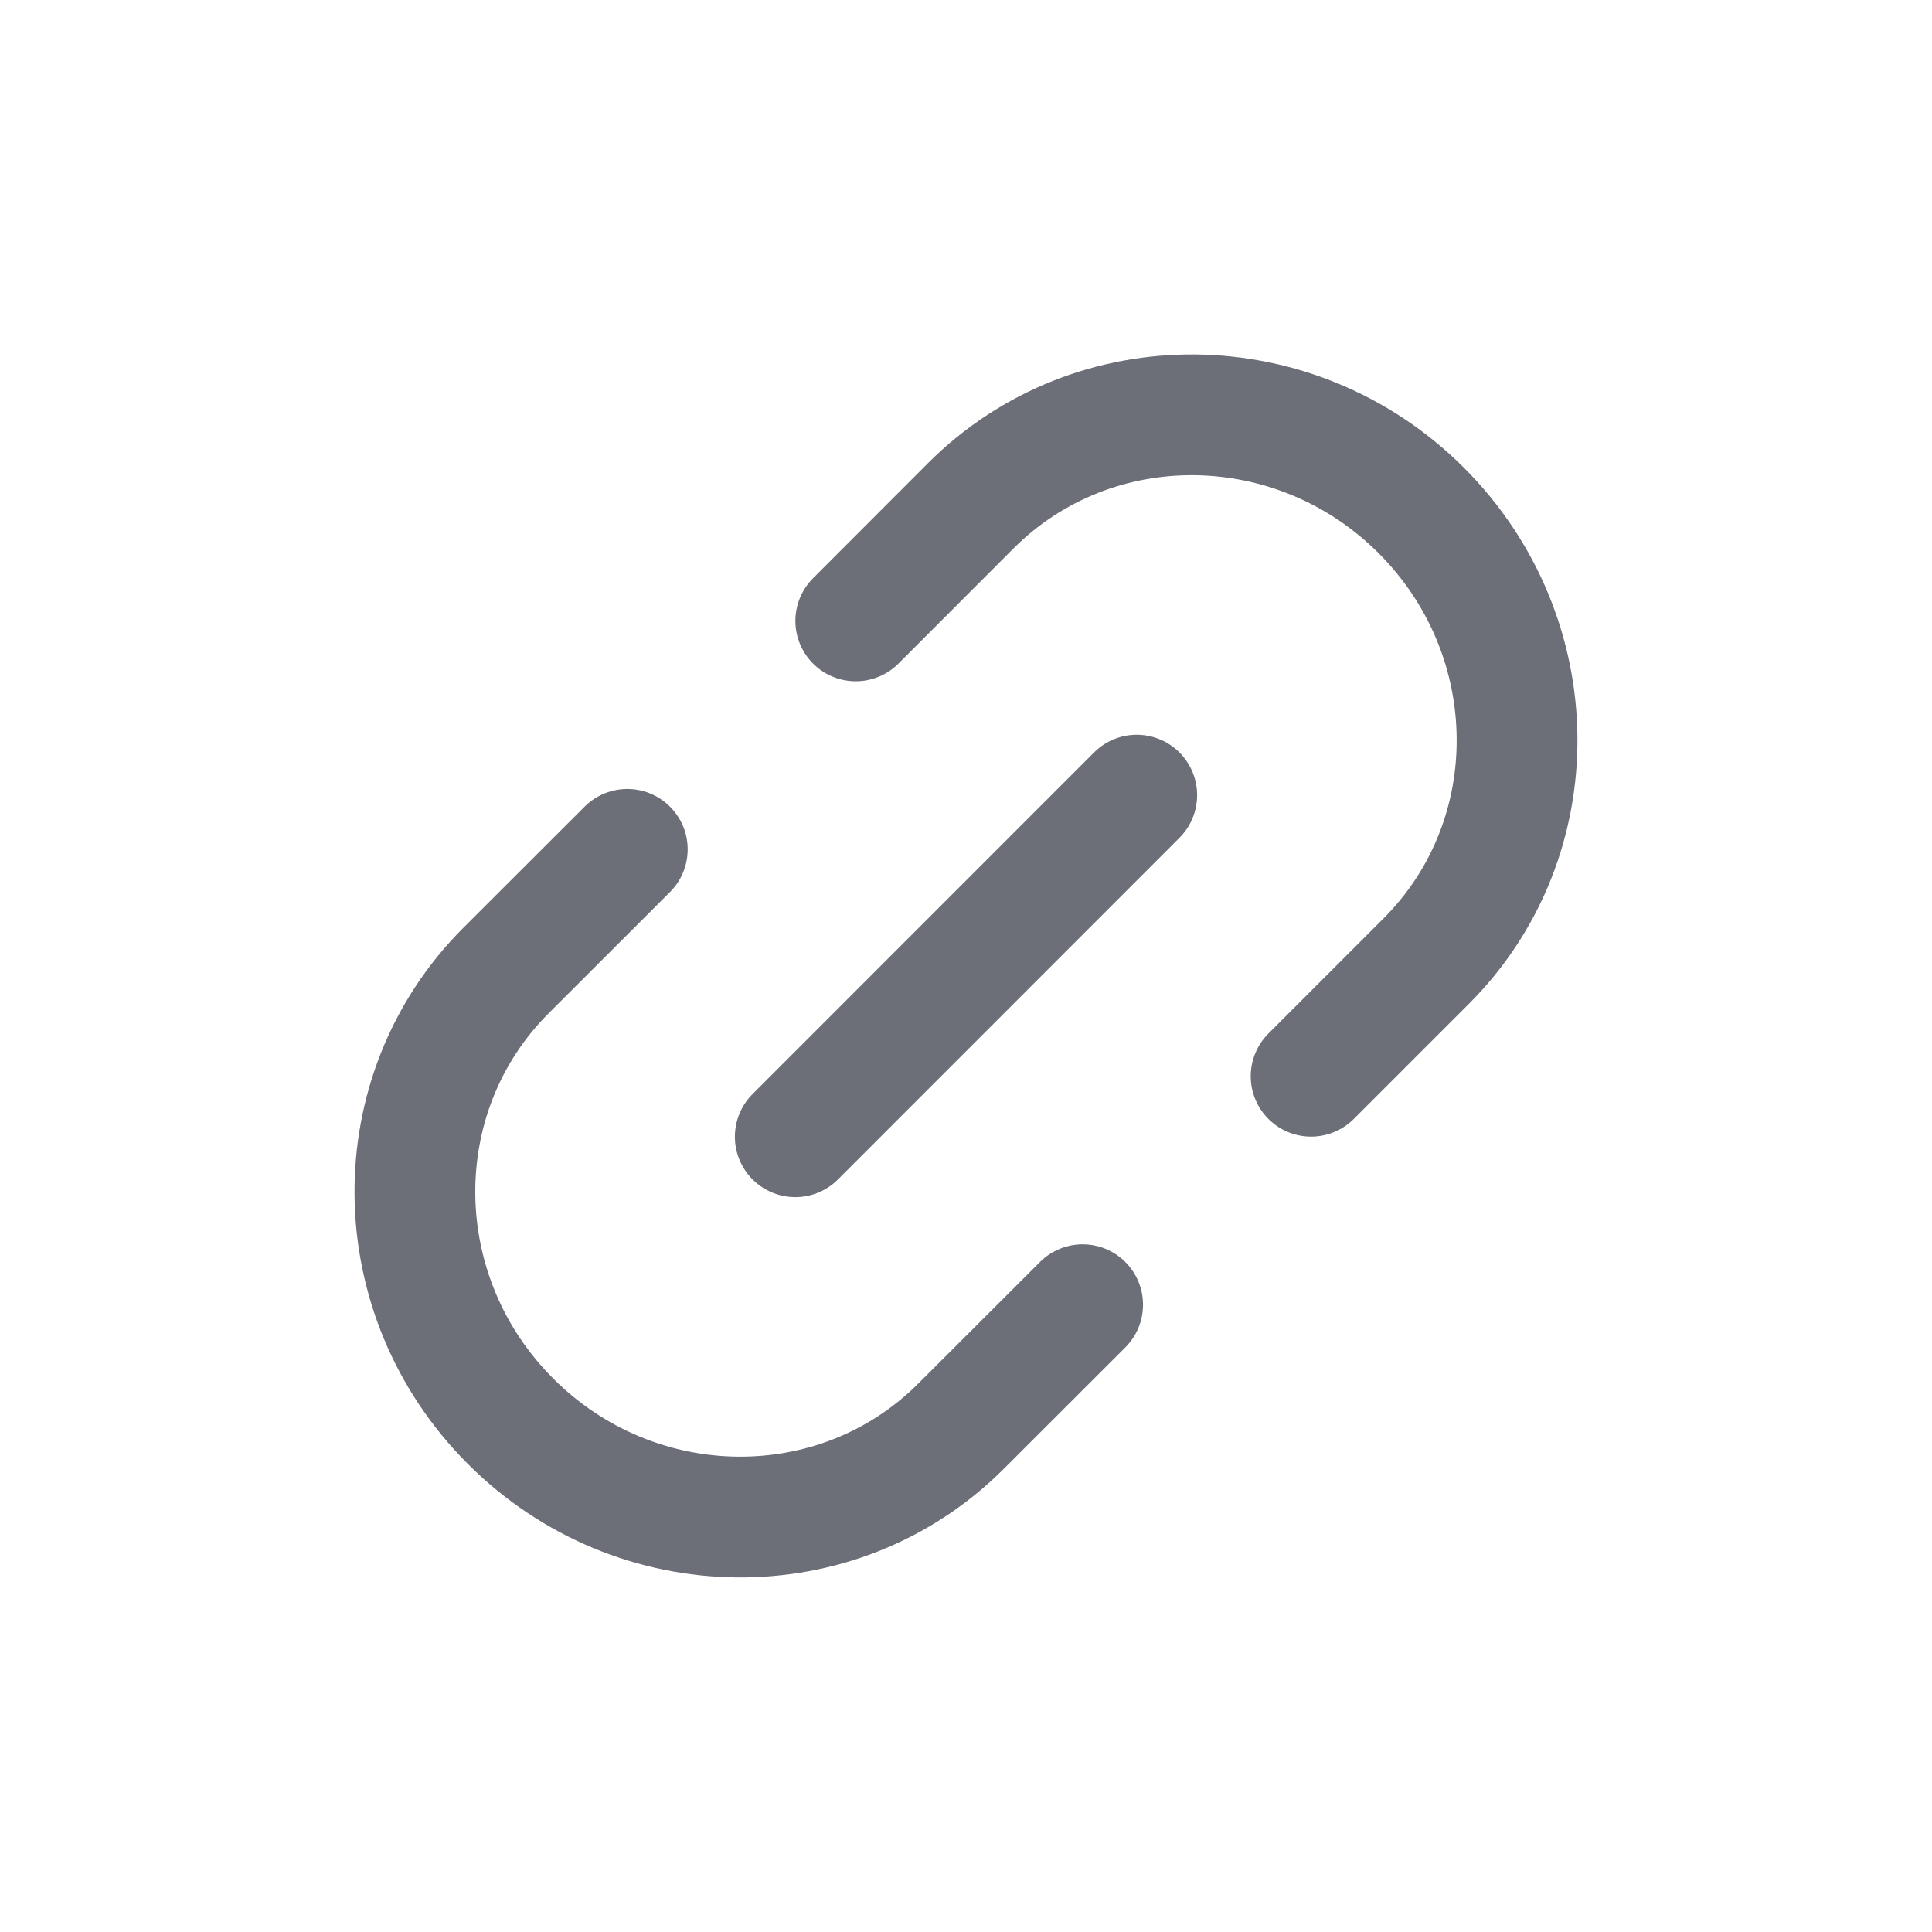 <svg width="16" height="16" viewBox="0 0 16 16" fill="none" xmlns="http://www.w3.org/2000/svg">
<path d="M7.087 5.142L8.039 4.189C9.059 3.169 10.73 3.187 11.771 4.228C12.812 5.27 12.83 6.941 11.811 7.96L10.858 8.913M5.195 7.034L4.189 8.039C3.17 9.059 3.187 10.73 4.229 11.771C5.27 12.812 6.941 12.83 7.96 11.81L8.966 10.805" stroke="#6C6E78" stroke-linecap="round" stroke-linejoin="round"/>
<path d="M9.414 6.585L6.586 9.414" stroke="#6C6E78" stroke-linecap="round" stroke-linejoin="round"/>
</svg>

